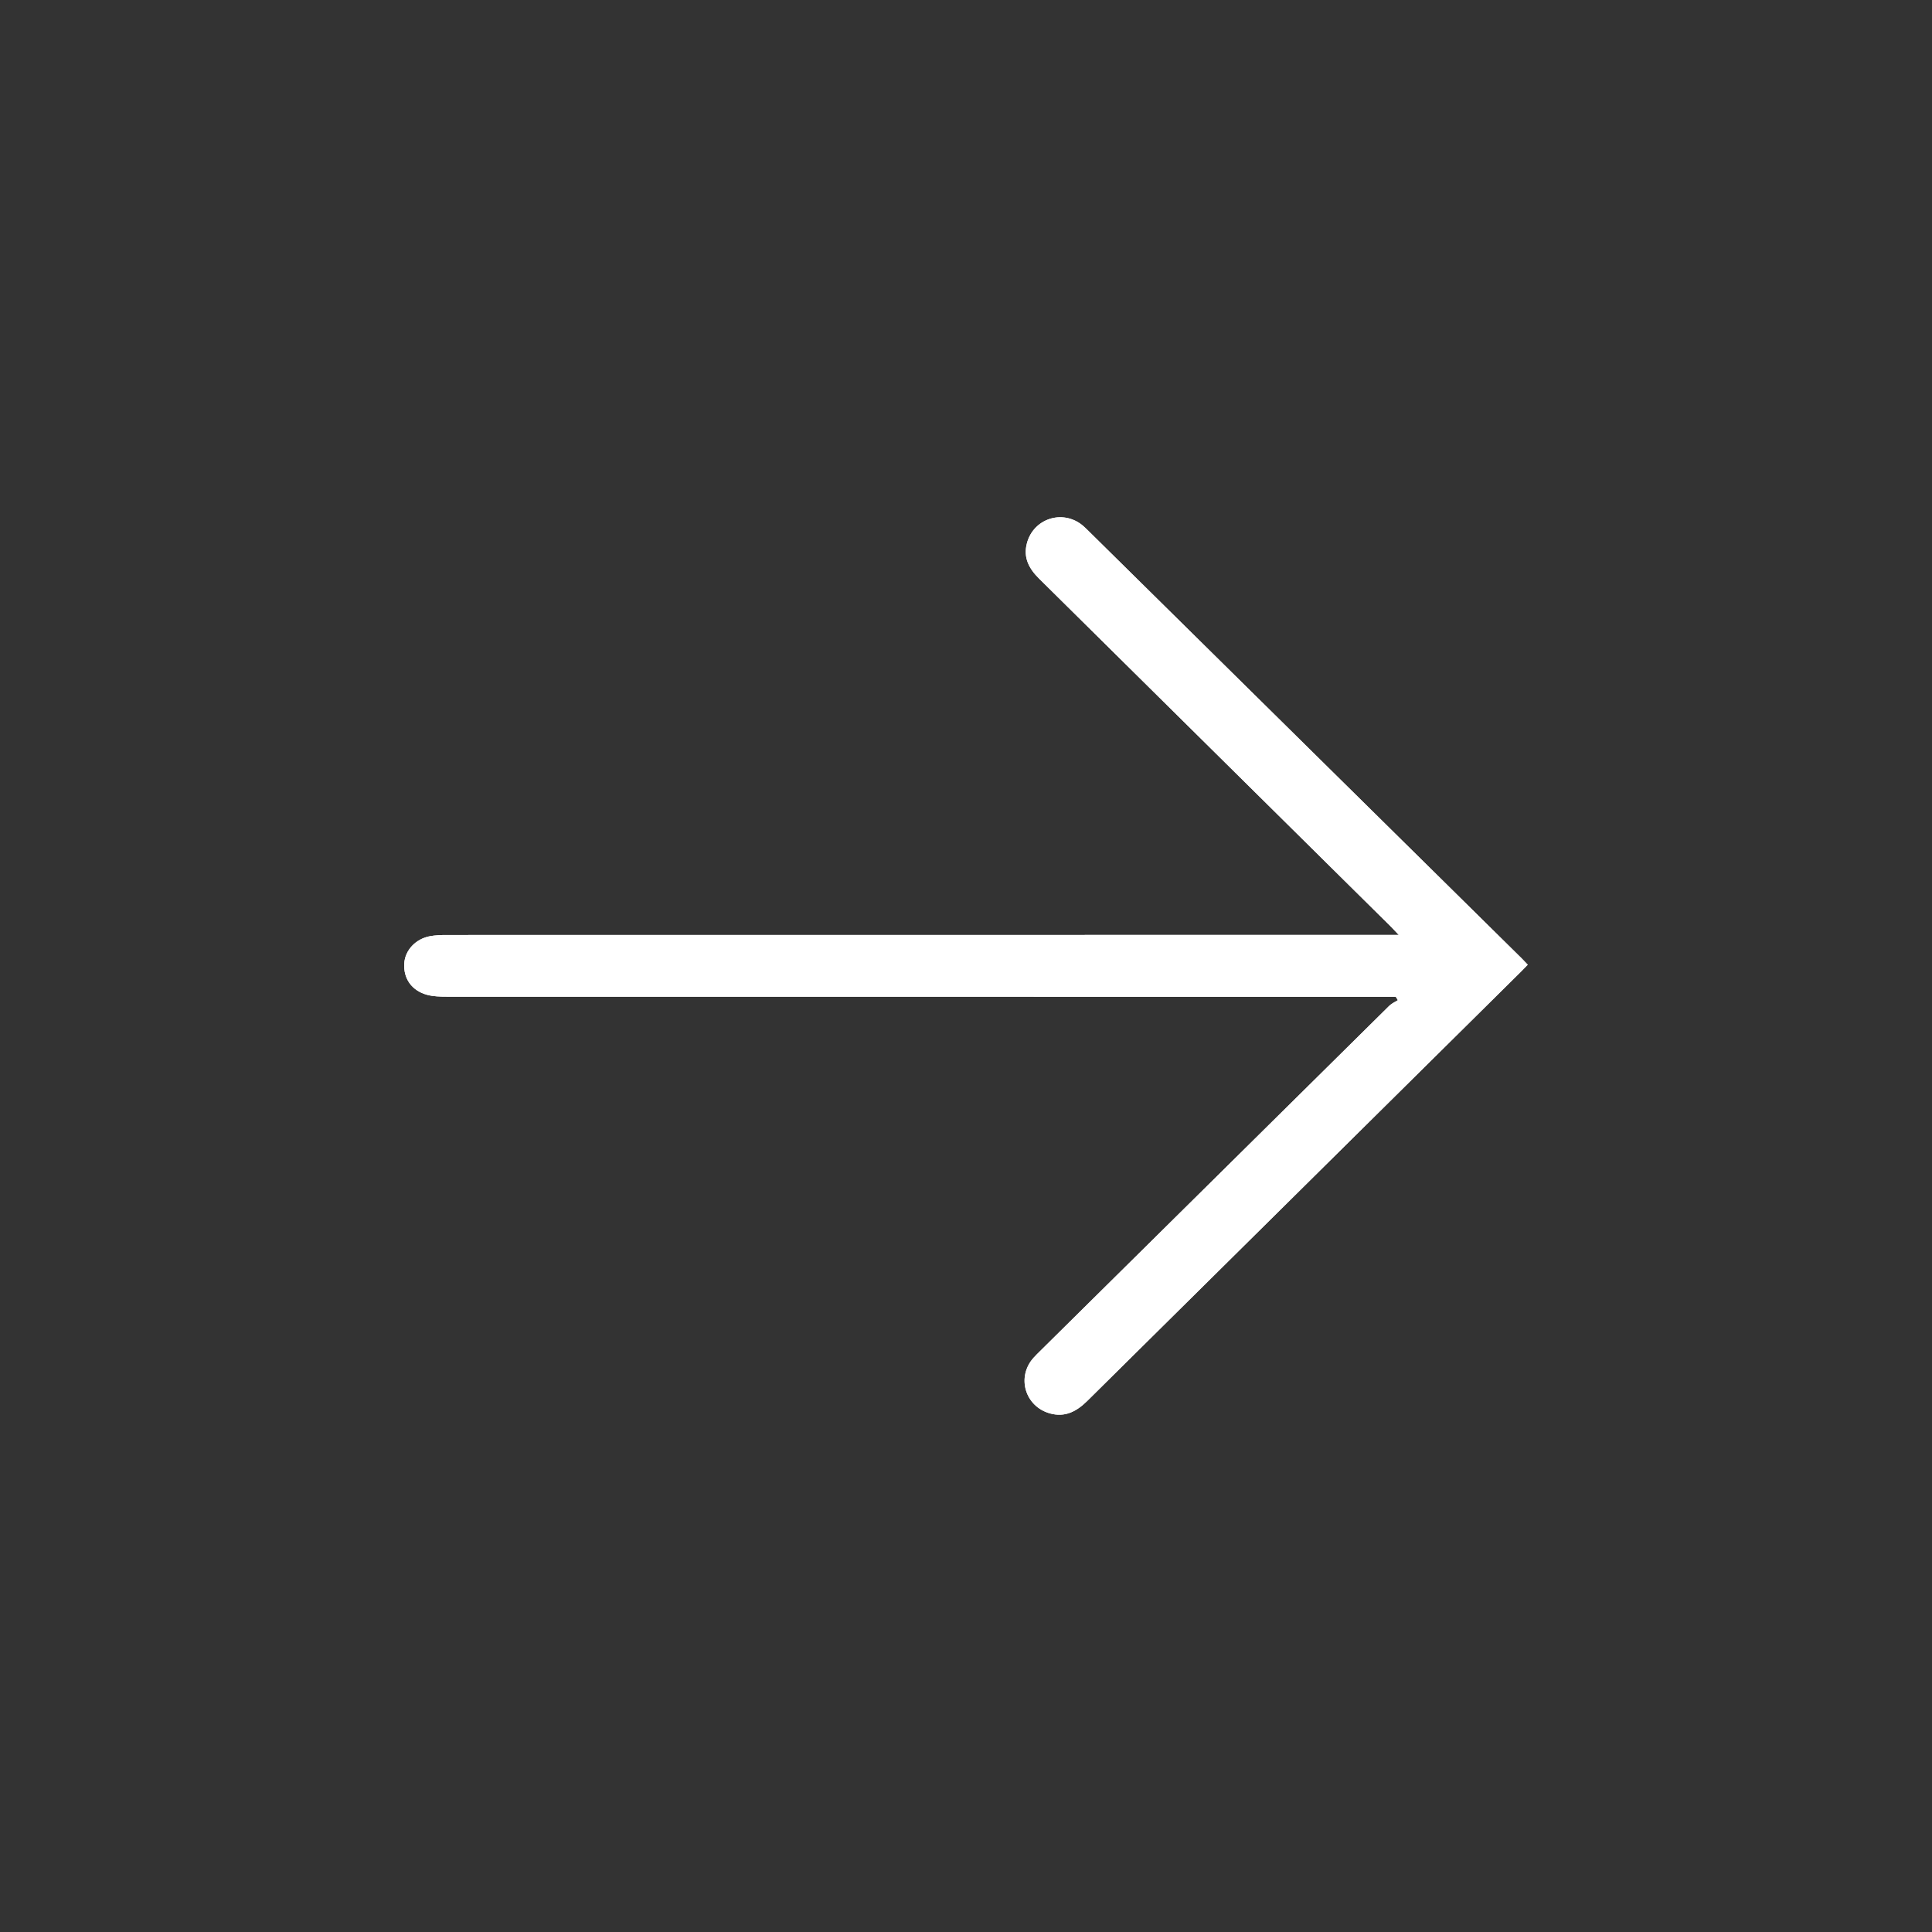 <?xml version="1.0" encoding="utf-8"?>
<!-- Generator: Adobe Illustrator 16.0.0, SVG Export Plug-In . SVG Version: 6.00 Build 0)  -->
<!DOCTYPE svg PUBLIC "-//W3C//DTD SVG 1.1//EN" "http://www.w3.org/Graphics/SVG/1.1/DTD/svg11.dtd">
<svg version="1.1" id="Capa_1" xmlns="http://www.w3.org/2000/svg" xmlns:xlink="http://www.w3.org/1999/xlink" x="0px" y="0px"
	 width="50px" height="50px" viewBox="0 0 50 50" enable-background="new 0 0 50 50" xml:space="preserve">
<rect x="0" y="0" width="50" height="50" fill="#333333" stroke="none"/>
<path fill="#FFFFFF" d="M26.576,14.061c-0.099,0.374,0.057,0.658,0.316,0.914c3.033,2.999,6.063,5.999,9.093,8.995
	c0.062,0.061,0.118,0.125,0.215,0.226h-0.337c-8.104,0-16.205,0-24.308,0.002c-0.142,0-0.286,0.005-0.424,0.03
	c-0.374,0.068-0.648,0.363-0.669,0.705c-0.024,0.39,0.19,0.702,0.587,0.812c0.162,0.044,0.34,0.049,0.509,0.049
	c8.095,0.002,16.19,0.002,24.286,0.002h0.278c0.018,0.029,0.035,0.06,0.055,0.089c-0.076,0.047-0.162,0.084-0.224,0.146
	c-3.011,2.976-6.023,5.954-9.033,8.932c-0.059,0.058-0.117,0.115-0.172,0.176c-0.445,0.496-0.224,1.256,0.421,1.439
	c0.396,0.11,0.691-0.05,0.966-0.319c3.743-3.706,7.489-7.412,11.232-11.117c0.054-0.053,0.104-0.105,0.171-0.175
	c-0.063-0.065-0.107-0.112-0.154-0.161c-3.744-3.697-7.49-7.391-11.234-11.085c-0.043-0.042-0.085-0.083-0.132-0.123
	C27.504,13.174,26.744,13.417,26.576,14.061z"/>
<path fill="#FFFFFF" d="M26.576,14.061c-0.099,0.374,0.057,0.658,0.316,0.914c3.033,2.999,6.063,5.999,9.093,8.995
	c0.062,0.061,0.118,0.125,0.215,0.226h-0.337c-8.104,0-16.205,0-24.308,0.002c-0.142,0-0.286,0.005-0.424,0.03
	c-0.374,0.068-0.648,0.363-0.669,0.705c-0.024,0.39,0.19,0.702,0.587,0.812c0.162,0.044,0.34,0.049,0.509,0.049
	c8.095,0.002,16.19,0.002,24.286,0.002h0.278c0.018,0.029,0.035,0.06,0.055,0.089c-0.076,0.047-0.162,0.084-0.224,0.146
	c-3.011,2.976-6.023,5.954-9.033,8.932c-0.059,0.058-0.117,0.115-0.172,0.176c-0.445,0.496-0.224,1.256,0.421,1.439
	c0.396,0.11,0.691-0.05,0.966-0.319c3.743-3.706,7.489-7.412,11.232-11.117c0.054-0.053,0.104-0.105,0.171-0.175
	c-0.063-0.065-0.107-0.112-0.154-0.161c-3.744-3.697-7.49-7.391-11.234-11.085c-0.043-0.042-0.085-0.083-0.132-0.123
	C27.504,13.174,26.744,13.417,26.576,14.061z"/>
</svg>
